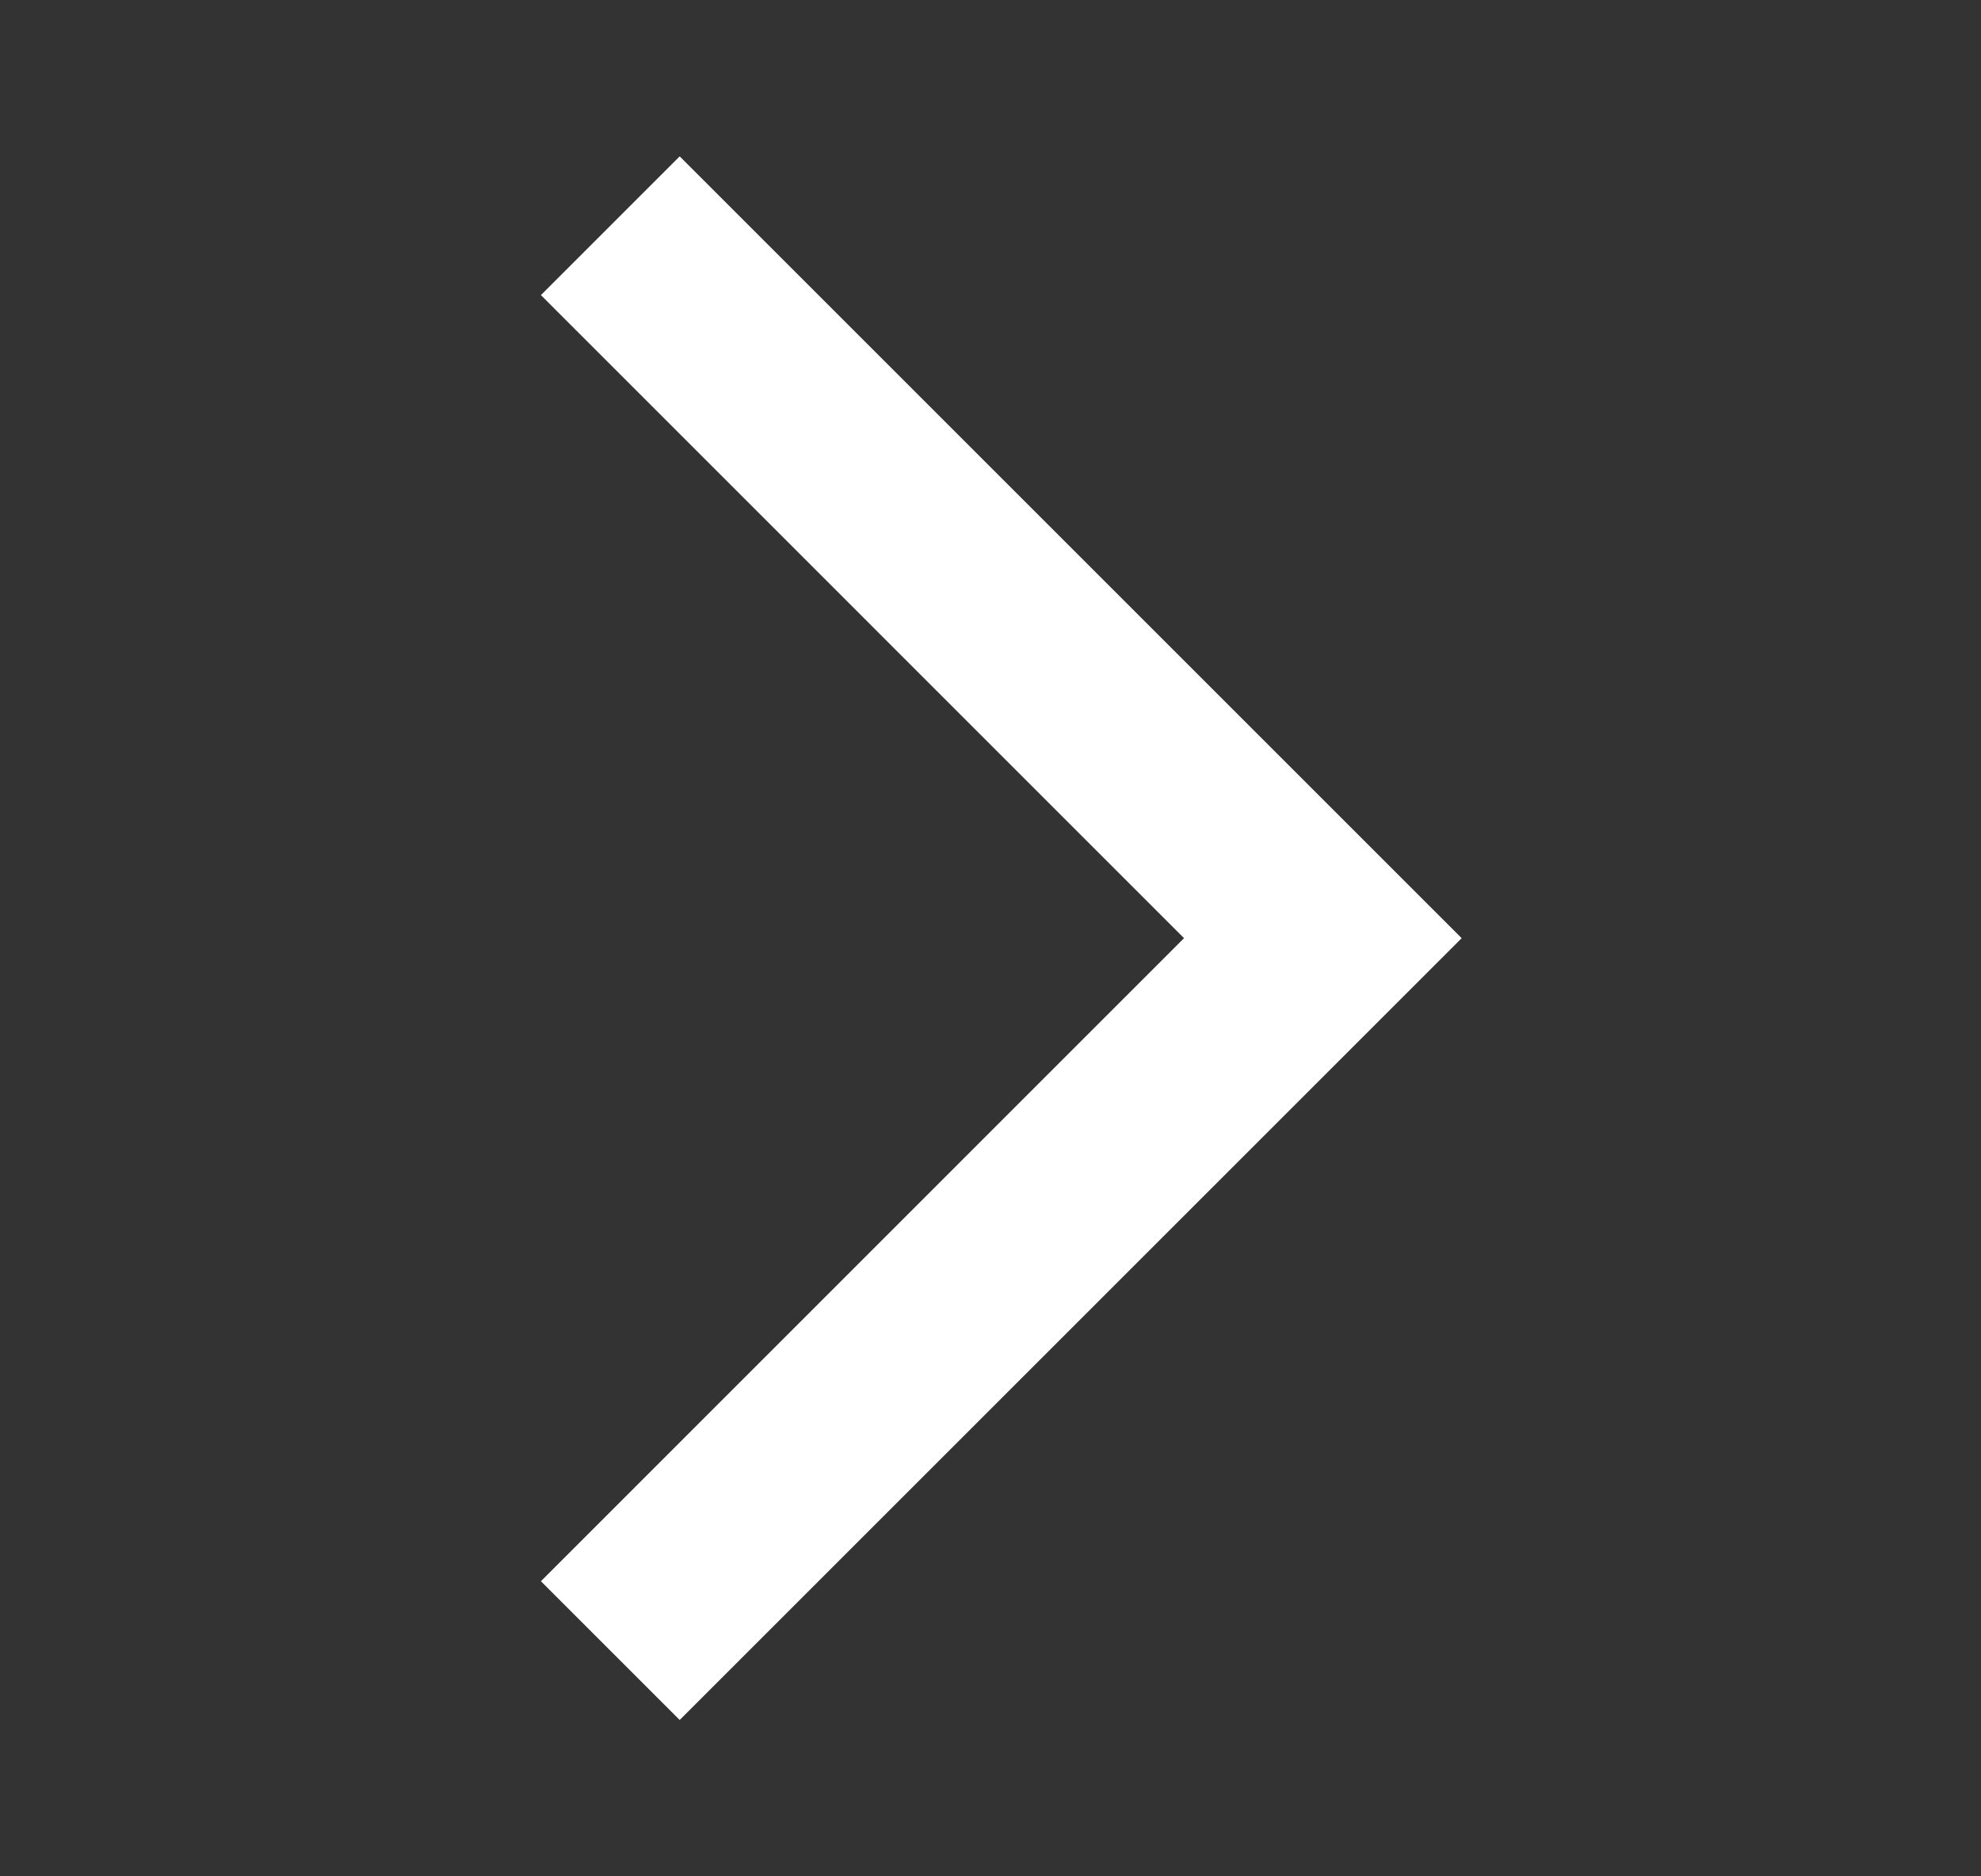 <svg width="19" height="18" viewBox="0 0 19 18" fill="none" xmlns="http://www.w3.org/2000/svg">
<rect x="0" y="0" width="19" height="18" fill="#333333" stroke="none"/>
<g id="arrow_forward_ios_FILL0_wght400_GRAD0_opsz24 (1) 2">
<path id="Vector" d="M6.519 16.5L5.188 15.169L11.356 9L5.188 2.831L6.519 1.5L14.019 9L6.519 16.5Z" fill="white"/>
</g>
</svg>
